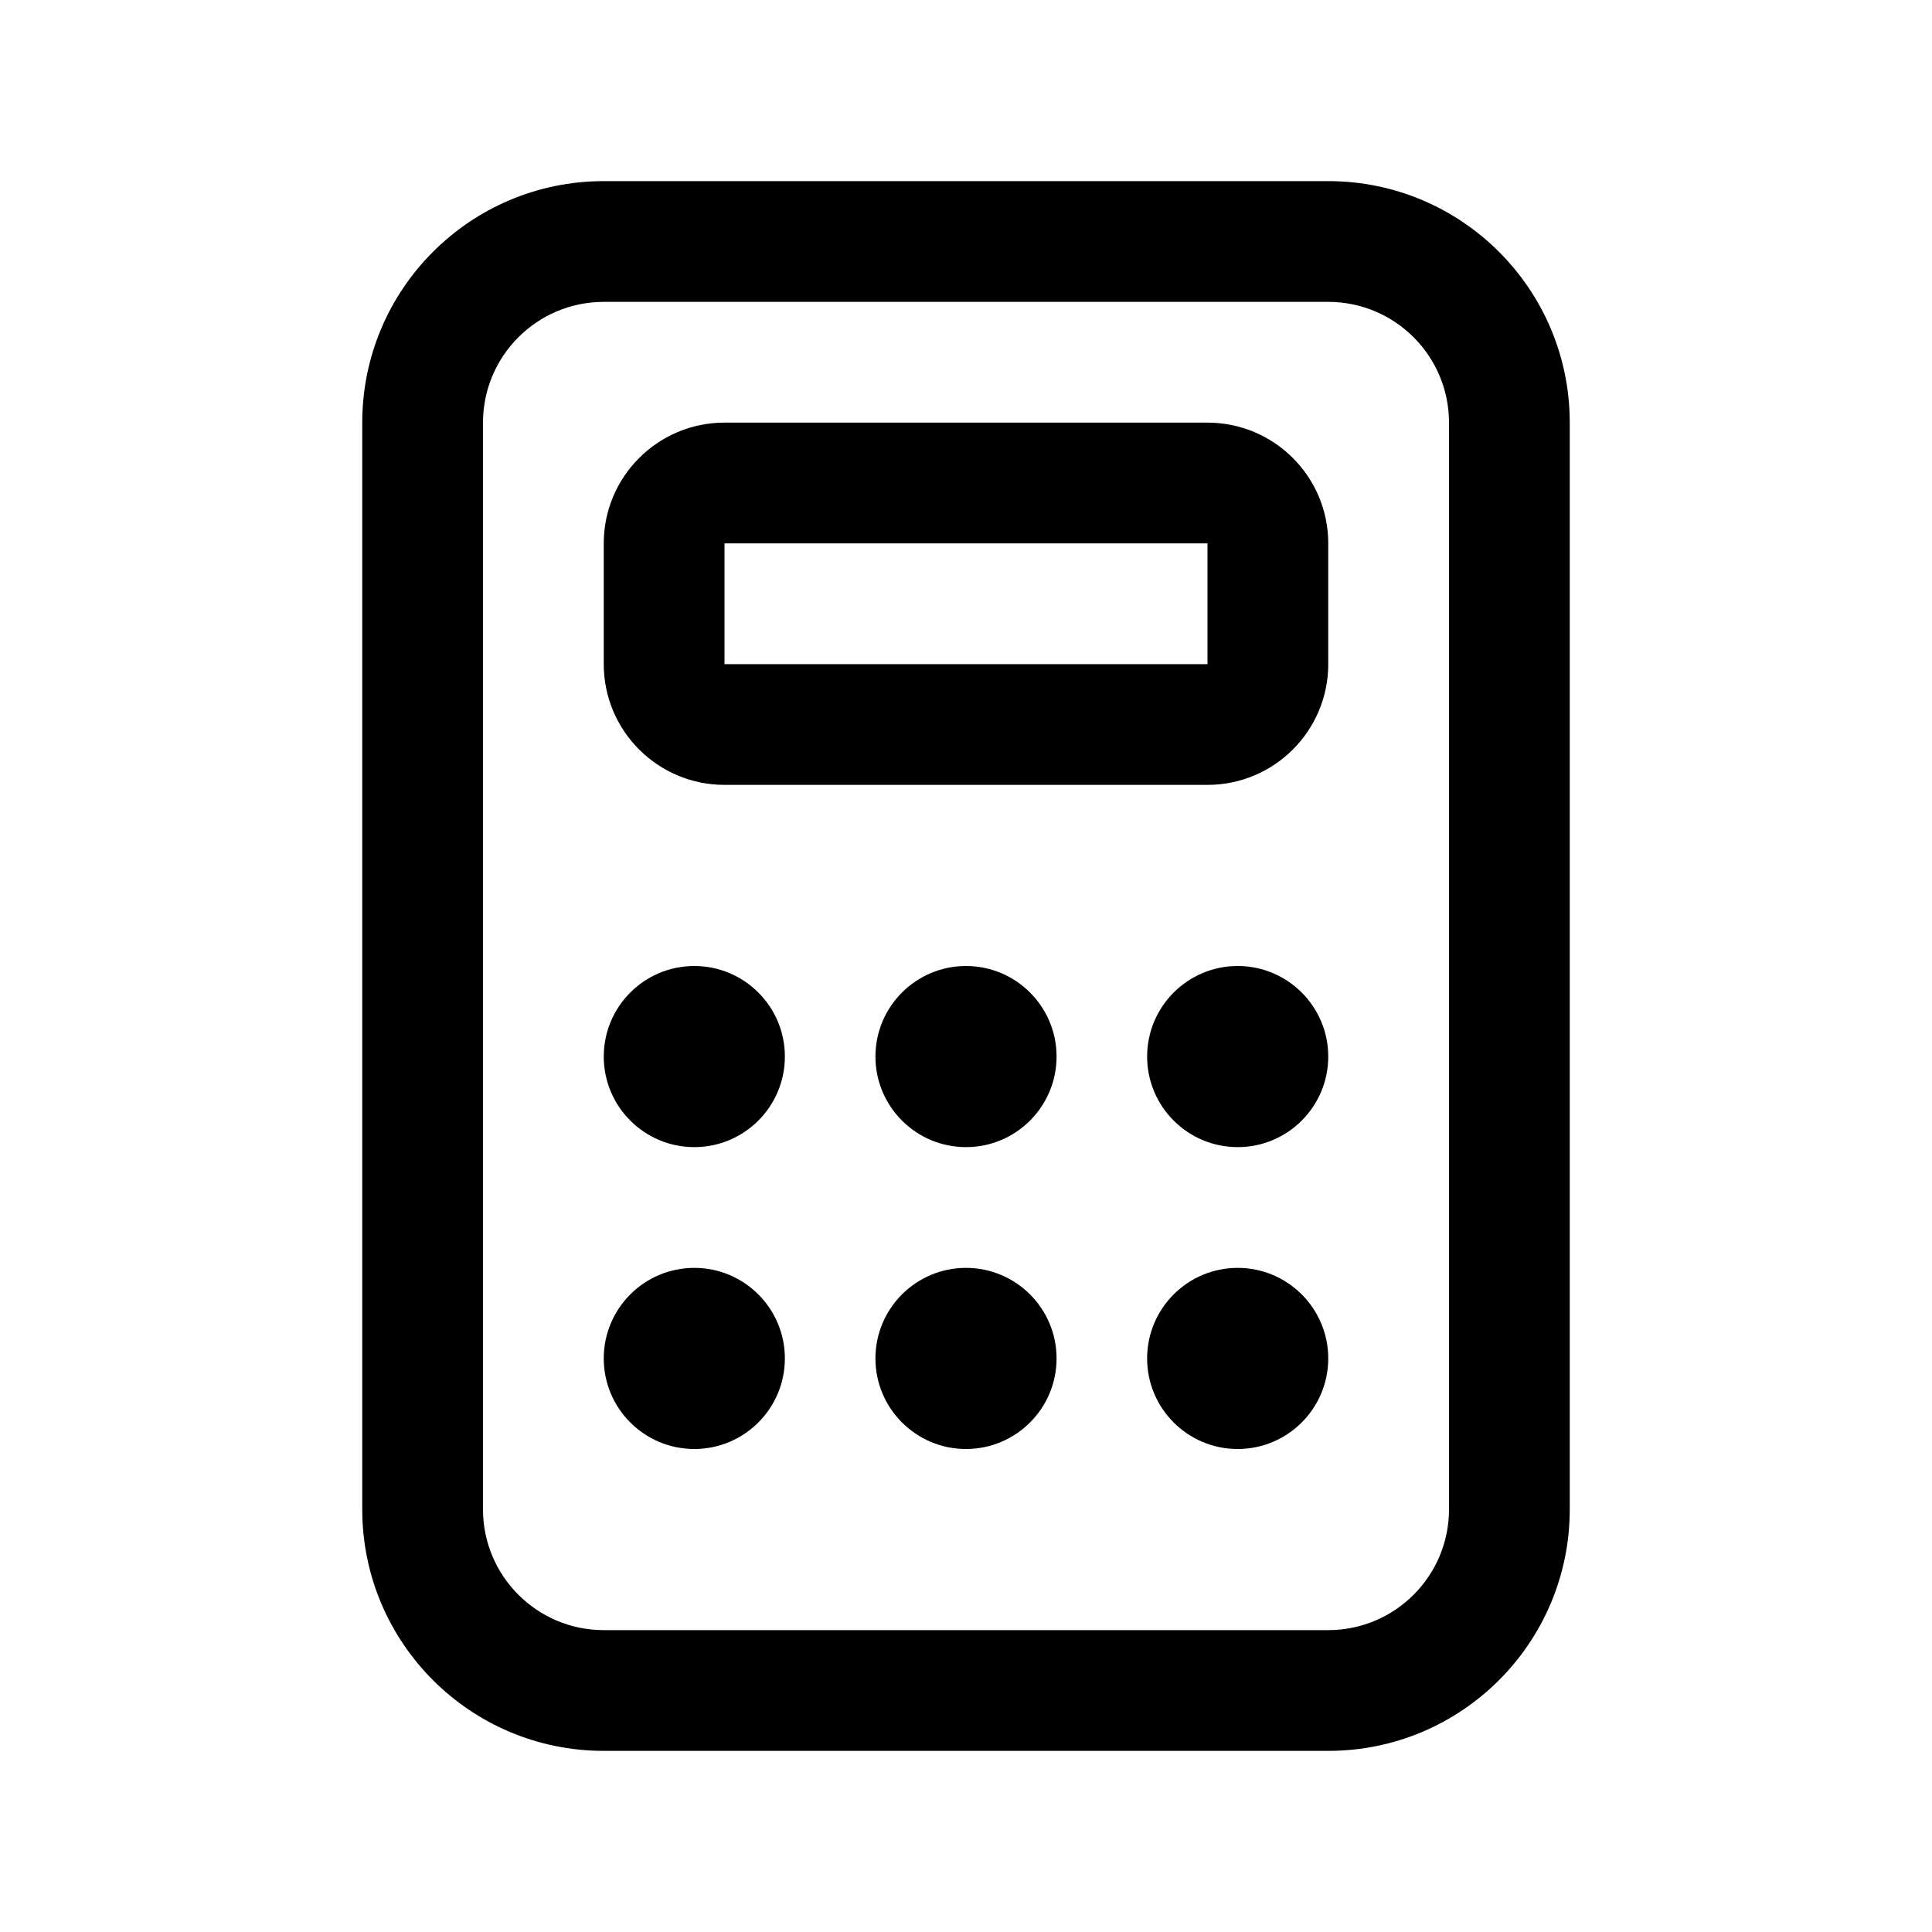 <svg width="24" height="24" viewBox="0 0 24 24" xmlns="http://www.w3.org/2000/svg">
<path d="M8.625 14.25C9.246 14.25 9.75 13.746 9.75 13.125C9.75 12.504 9.246 12 8.625 12C8.004 12 7.5 12.504 7.5 13.125C7.5 13.746 8.004 14.25 8.625 14.25Z" />
<path d="M12 14.25C12.621 14.25 13.125 13.746 13.125 13.125C13.125 12.504 12.621 12 12 12C11.379 12 10.875 12.504 10.875 13.125C10.875 13.746 11.379 14.25 12 14.25Z" />
<path d="M13.125 16.875C13.125 17.496 12.621 18 12 18C11.379 18 10.875 17.496 10.875 16.875C10.875 16.254 11.379 15.75 12 15.75C12.621 15.75 13.125 16.254 13.125 16.875Z" />
<path d="M15.375 14.25C15.996 14.25 16.5 13.746 16.5 13.125C16.5 12.504 15.996 12 15.375 12C14.754 12 14.25 12.504 14.25 13.125C14.25 13.746 14.754 14.25 15.375 14.25Z" />
<path d="M9.75 16.875C9.75 17.496 9.246 18 8.625 18C8.004 18 7.5 17.496 7.5 16.875C7.5 16.254 8.004 15.75 8.625 15.75C9.246 15.75 9.75 16.254 9.75 16.875Z" />
<path d="M15.375 18C15.996 18 16.5 17.496 16.5 16.875C16.5 16.254 15.996 15.75 15.375 15.75C14.754 15.75 14.25 16.254 14.25 16.875C14.25 17.496 14.754 18 15.375 18Z" />
<path fill-rule="evenodd" clip-rule="evenodd" d="M7.5 6.75C7.5 5.922 8.172 5.25 9 5.25H15C15.828 5.25 16.5 5.922 16.5 6.75V8.25C16.5 9.078 15.828 9.75 15 9.75H9C8.172 9.75 7.5 9.078 7.5 8.25V6.75ZM9 6.75H15V8.25H9V6.75Z" />
<path fill-rule="evenodd" clip-rule="evenodd" d="M7.5 2.25C5.843 2.25 4.5 3.593 4.5 5.25V18.75C4.5 20.407 5.843 21.75 7.5 21.75H16.5C18.157 21.75 19.5 20.407 19.5 18.75V5.25C19.5 3.593 18.157 2.25 16.5 2.25H7.5ZM16.5 3.75H7.5C6.672 3.75 6 4.422 6 5.25V18.75C6 19.578 6.672 20.25 7.5 20.25H16.5C17.328 20.25 18 19.578 18 18.75V5.25C18 4.422 17.328 3.75 16.5 3.75Z" />
</svg>
